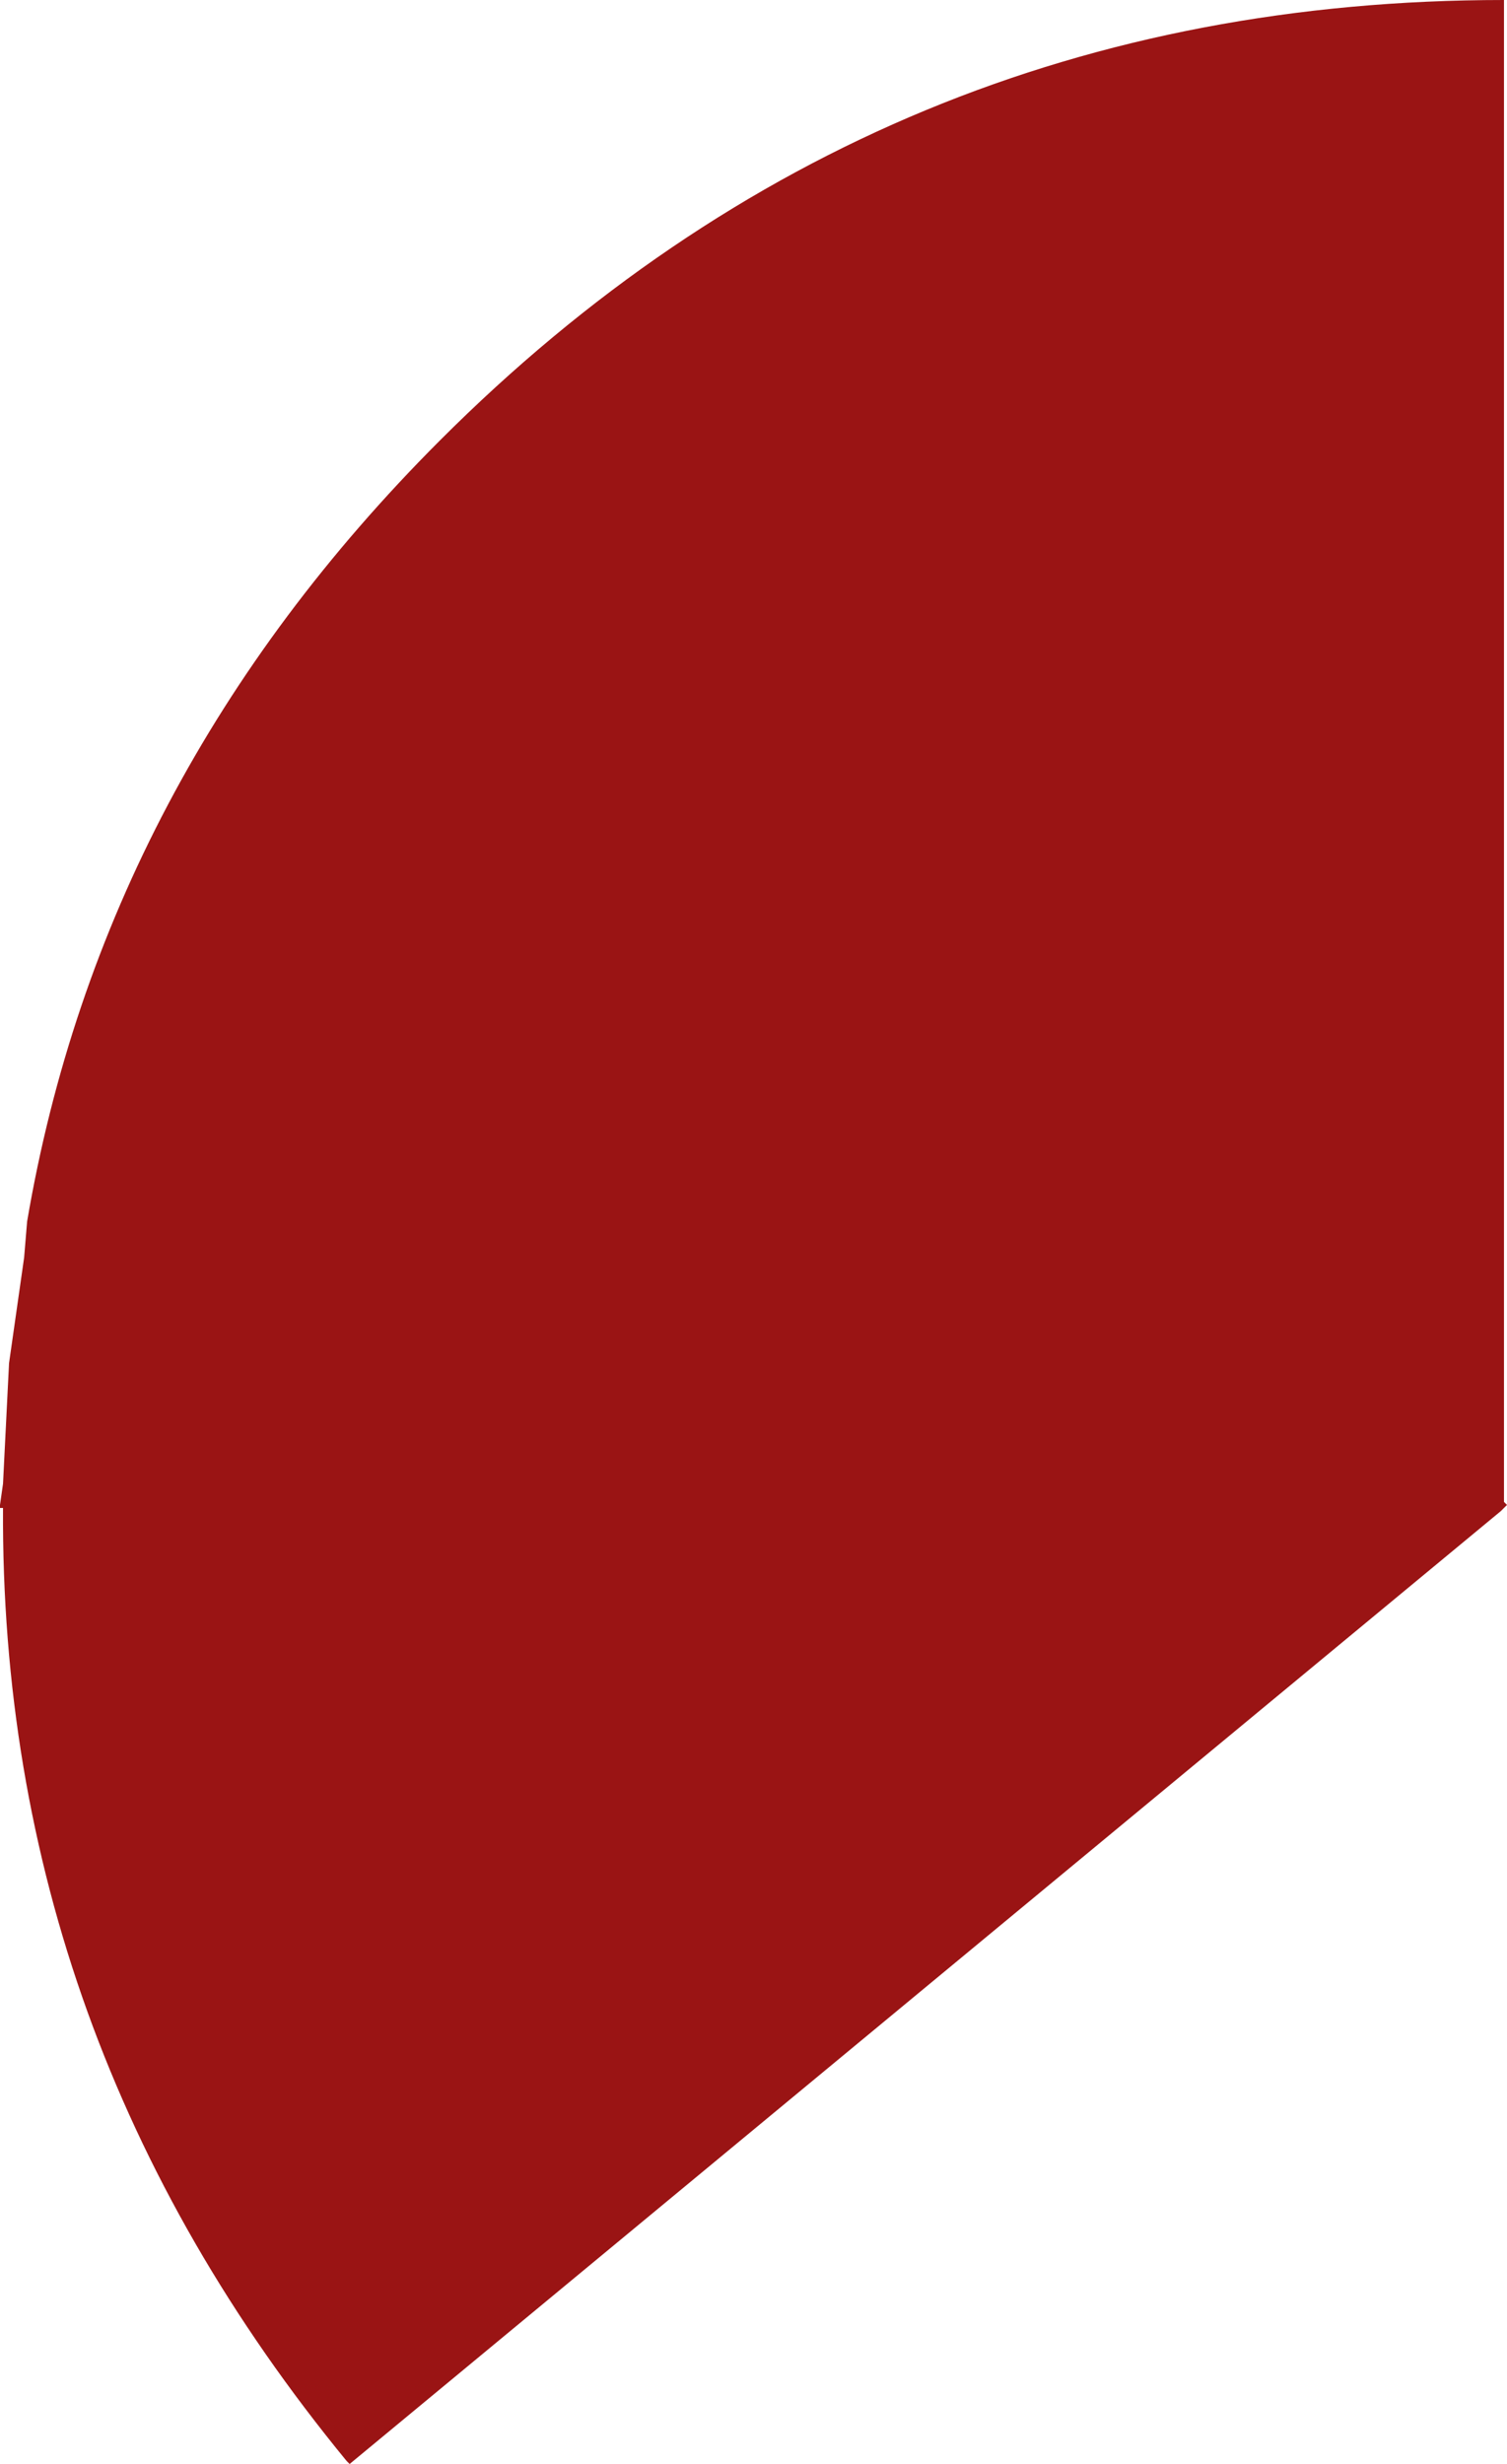 <?xml version="1.0" encoding="UTF-8" standalone="no"?>
<svg xmlns:xlink="http://www.w3.org/1999/xlink" height="40.85px" width="25.0px" xmlns="http://www.w3.org/2000/svg">
  <g transform="matrix(1.0, 0.0, 0.0, 1.0, 25.0, 25.0)">
    <path d="M-24.95 -0.4 L-24.85 -2.4 -24.6 -4.15 -24.55 -4.75 Q-23.3 -12.1 -17.7 -17.7 -10.4 -25.0 -0.05 -25.0 L-0.05 -0.1 0.0 -0.05 -0.1 0.05 -19.2 15.85 -19.25 15.8 Q-25.0 8.8 -24.95 0.0 L-25.0 0.0 -25.0 -0.05 -24.95 -0.4" fill="#9a1414" fill-rule="evenodd" stroke="none"/>
  </g>
</svg>
